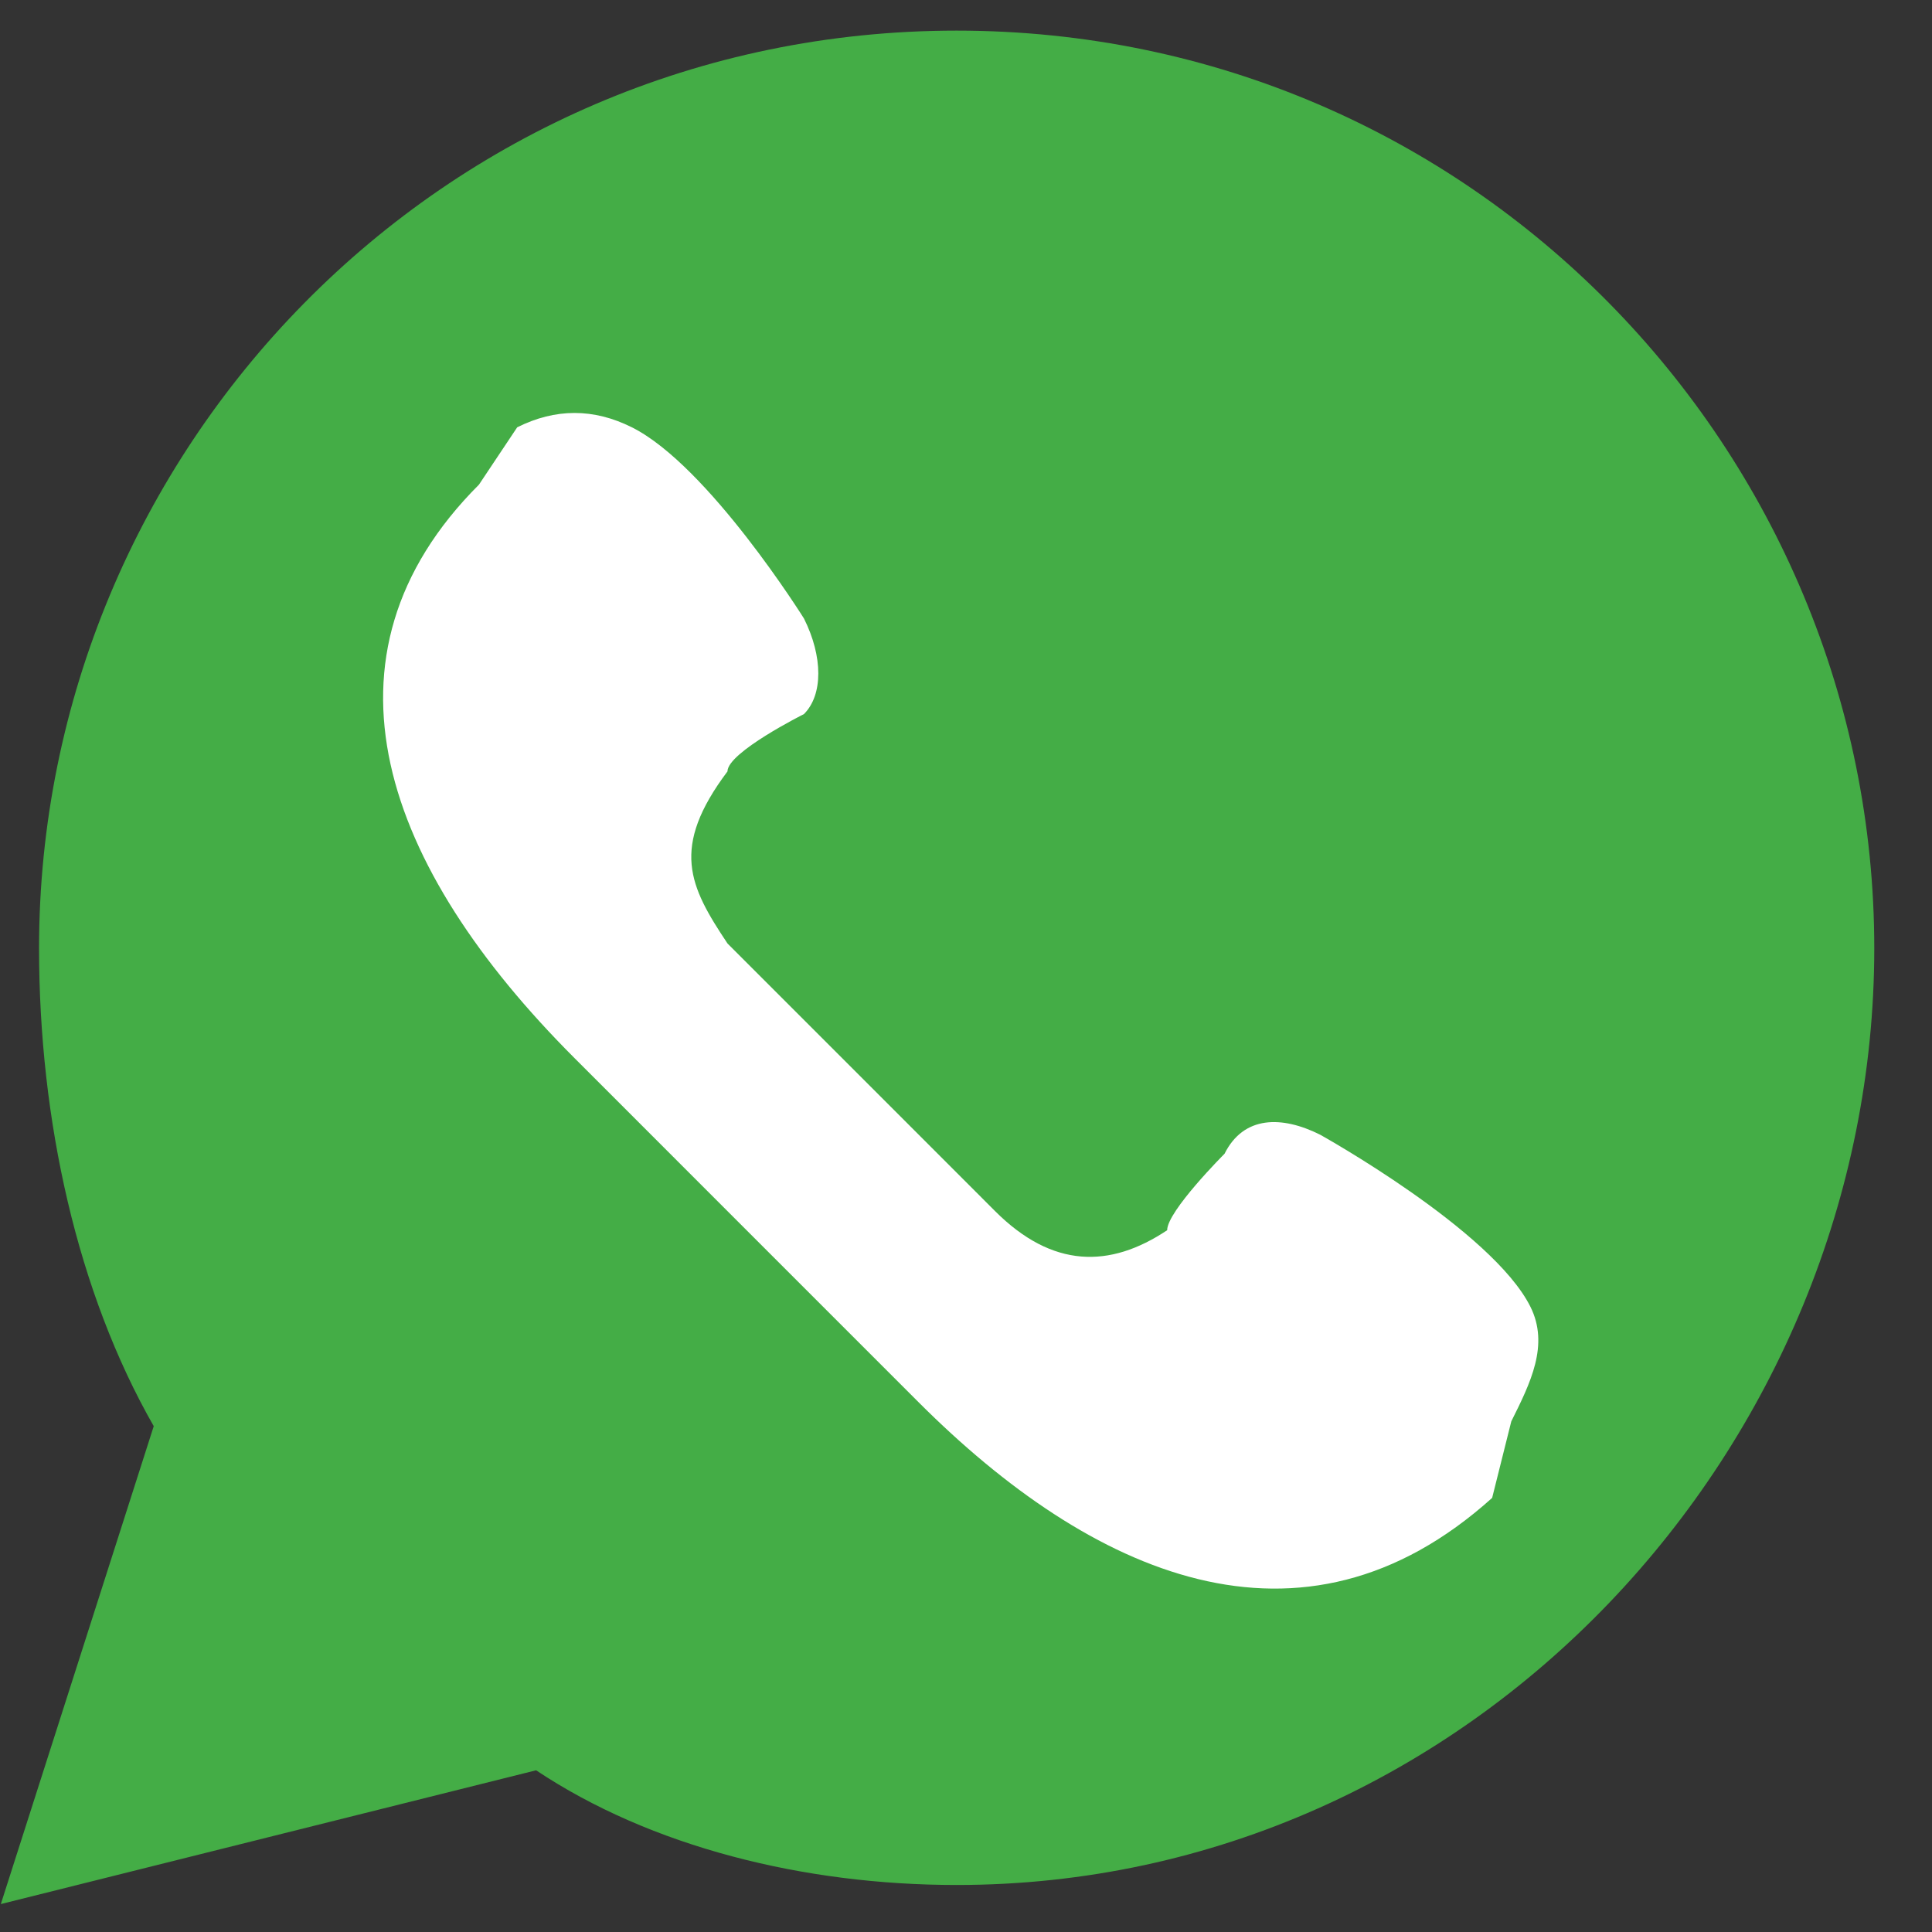 <svg width="33" height="33" viewBox="0 0 33 33" fill="none" xmlns="http://www.w3.org/2000/svg">
<rect x="0" y="0" width="33" height="33" fill="#333333" stroke="none"/>
<path d="M0.014 32.523L2.626 24.36C1.32 22.075 0.667 19.136 0.667 16.197C0.667 7.707 7.524 0.523 16.34 0.523C25.157 0.523 32.014 7.707 32.014 16.197C32.014 24.687 25.157 32.197 16.34 32.197C13.728 32.197 11.116 31.544 9.157 30.238L0.014 32.523Z" fill="#44AD46"/>
<path d="M26.14 22.319C25.487 21.013 22.548 19.381 22.548 19.381C21.895 19.054 21.242 19.054 20.916 19.707C20.916 19.707 19.936 20.687 19.936 21.013C18.957 21.666 17.977 21.666 16.997 20.687L14.712 18.401L12.426 16.115C11.773 15.136 11.446 14.482 12.426 13.176C12.426 12.85 13.732 12.197 13.732 12.197C14.059 11.87 14.059 11.217 13.732 10.564C13.732 10.564 12.1 7.952 10.793 7.299C10.14 6.972 9.487 6.972 8.834 7.299L8.181 8.278C5.242 11.217 6.548 14.809 9.814 18.074L12.752 21.013L15.691 23.952C18.63 26.891 22.222 28.523 25.487 25.585L25.814 24.278C26.14 23.625 26.467 22.972 26.14 22.319Z" fill="white"/>
</svg>
